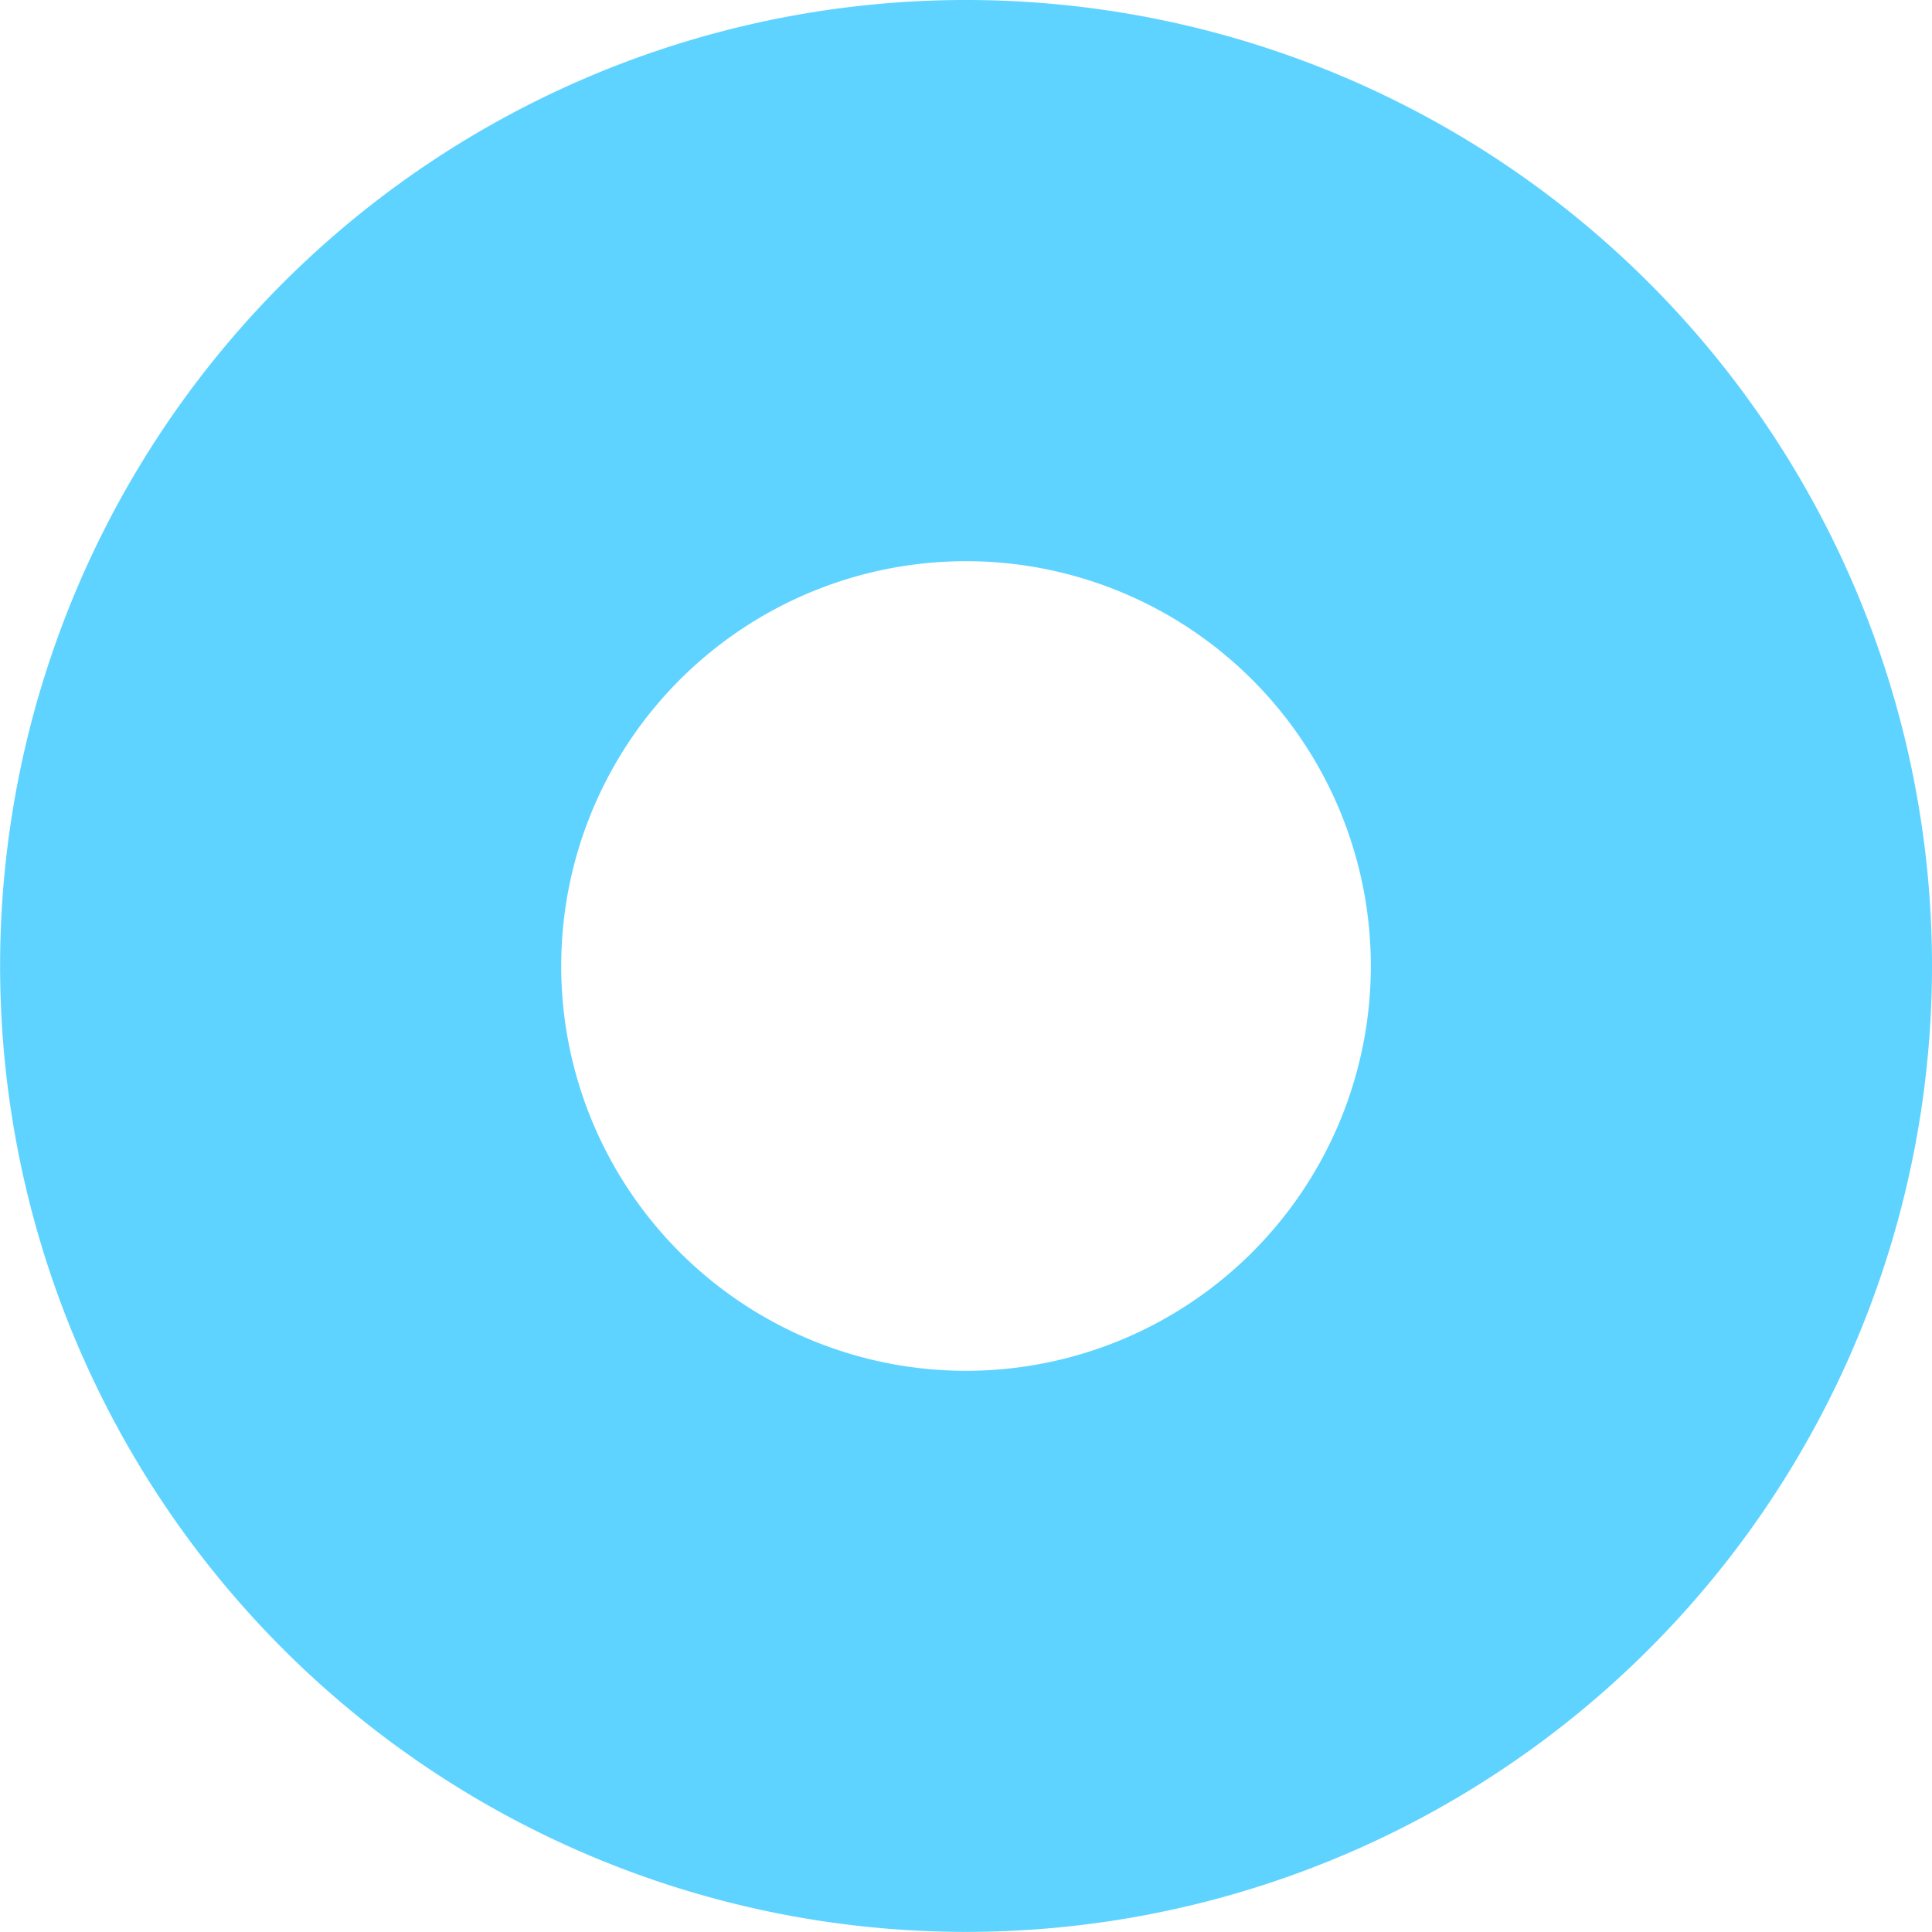 <svg xmlns="http://www.w3.org/2000/svg" width="107.742" height="107.737" viewBox="0 0 107.742 107.737">
  <path id="Path_76" data-name="Path 76" d="M1426.563,332.273a53.868,53.868,0,1,0,53.868,53.868A53.872,53.872,0,0,0,1426.563,332.273Zm0,76.446a22.575,22.575,0,1,1,22.573-22.578A22.576,22.576,0,0,1,1426.563,408.719Z" transform="translate(-1372.689 -332.273)" fill="#5ed3ff"/>
</svg>
